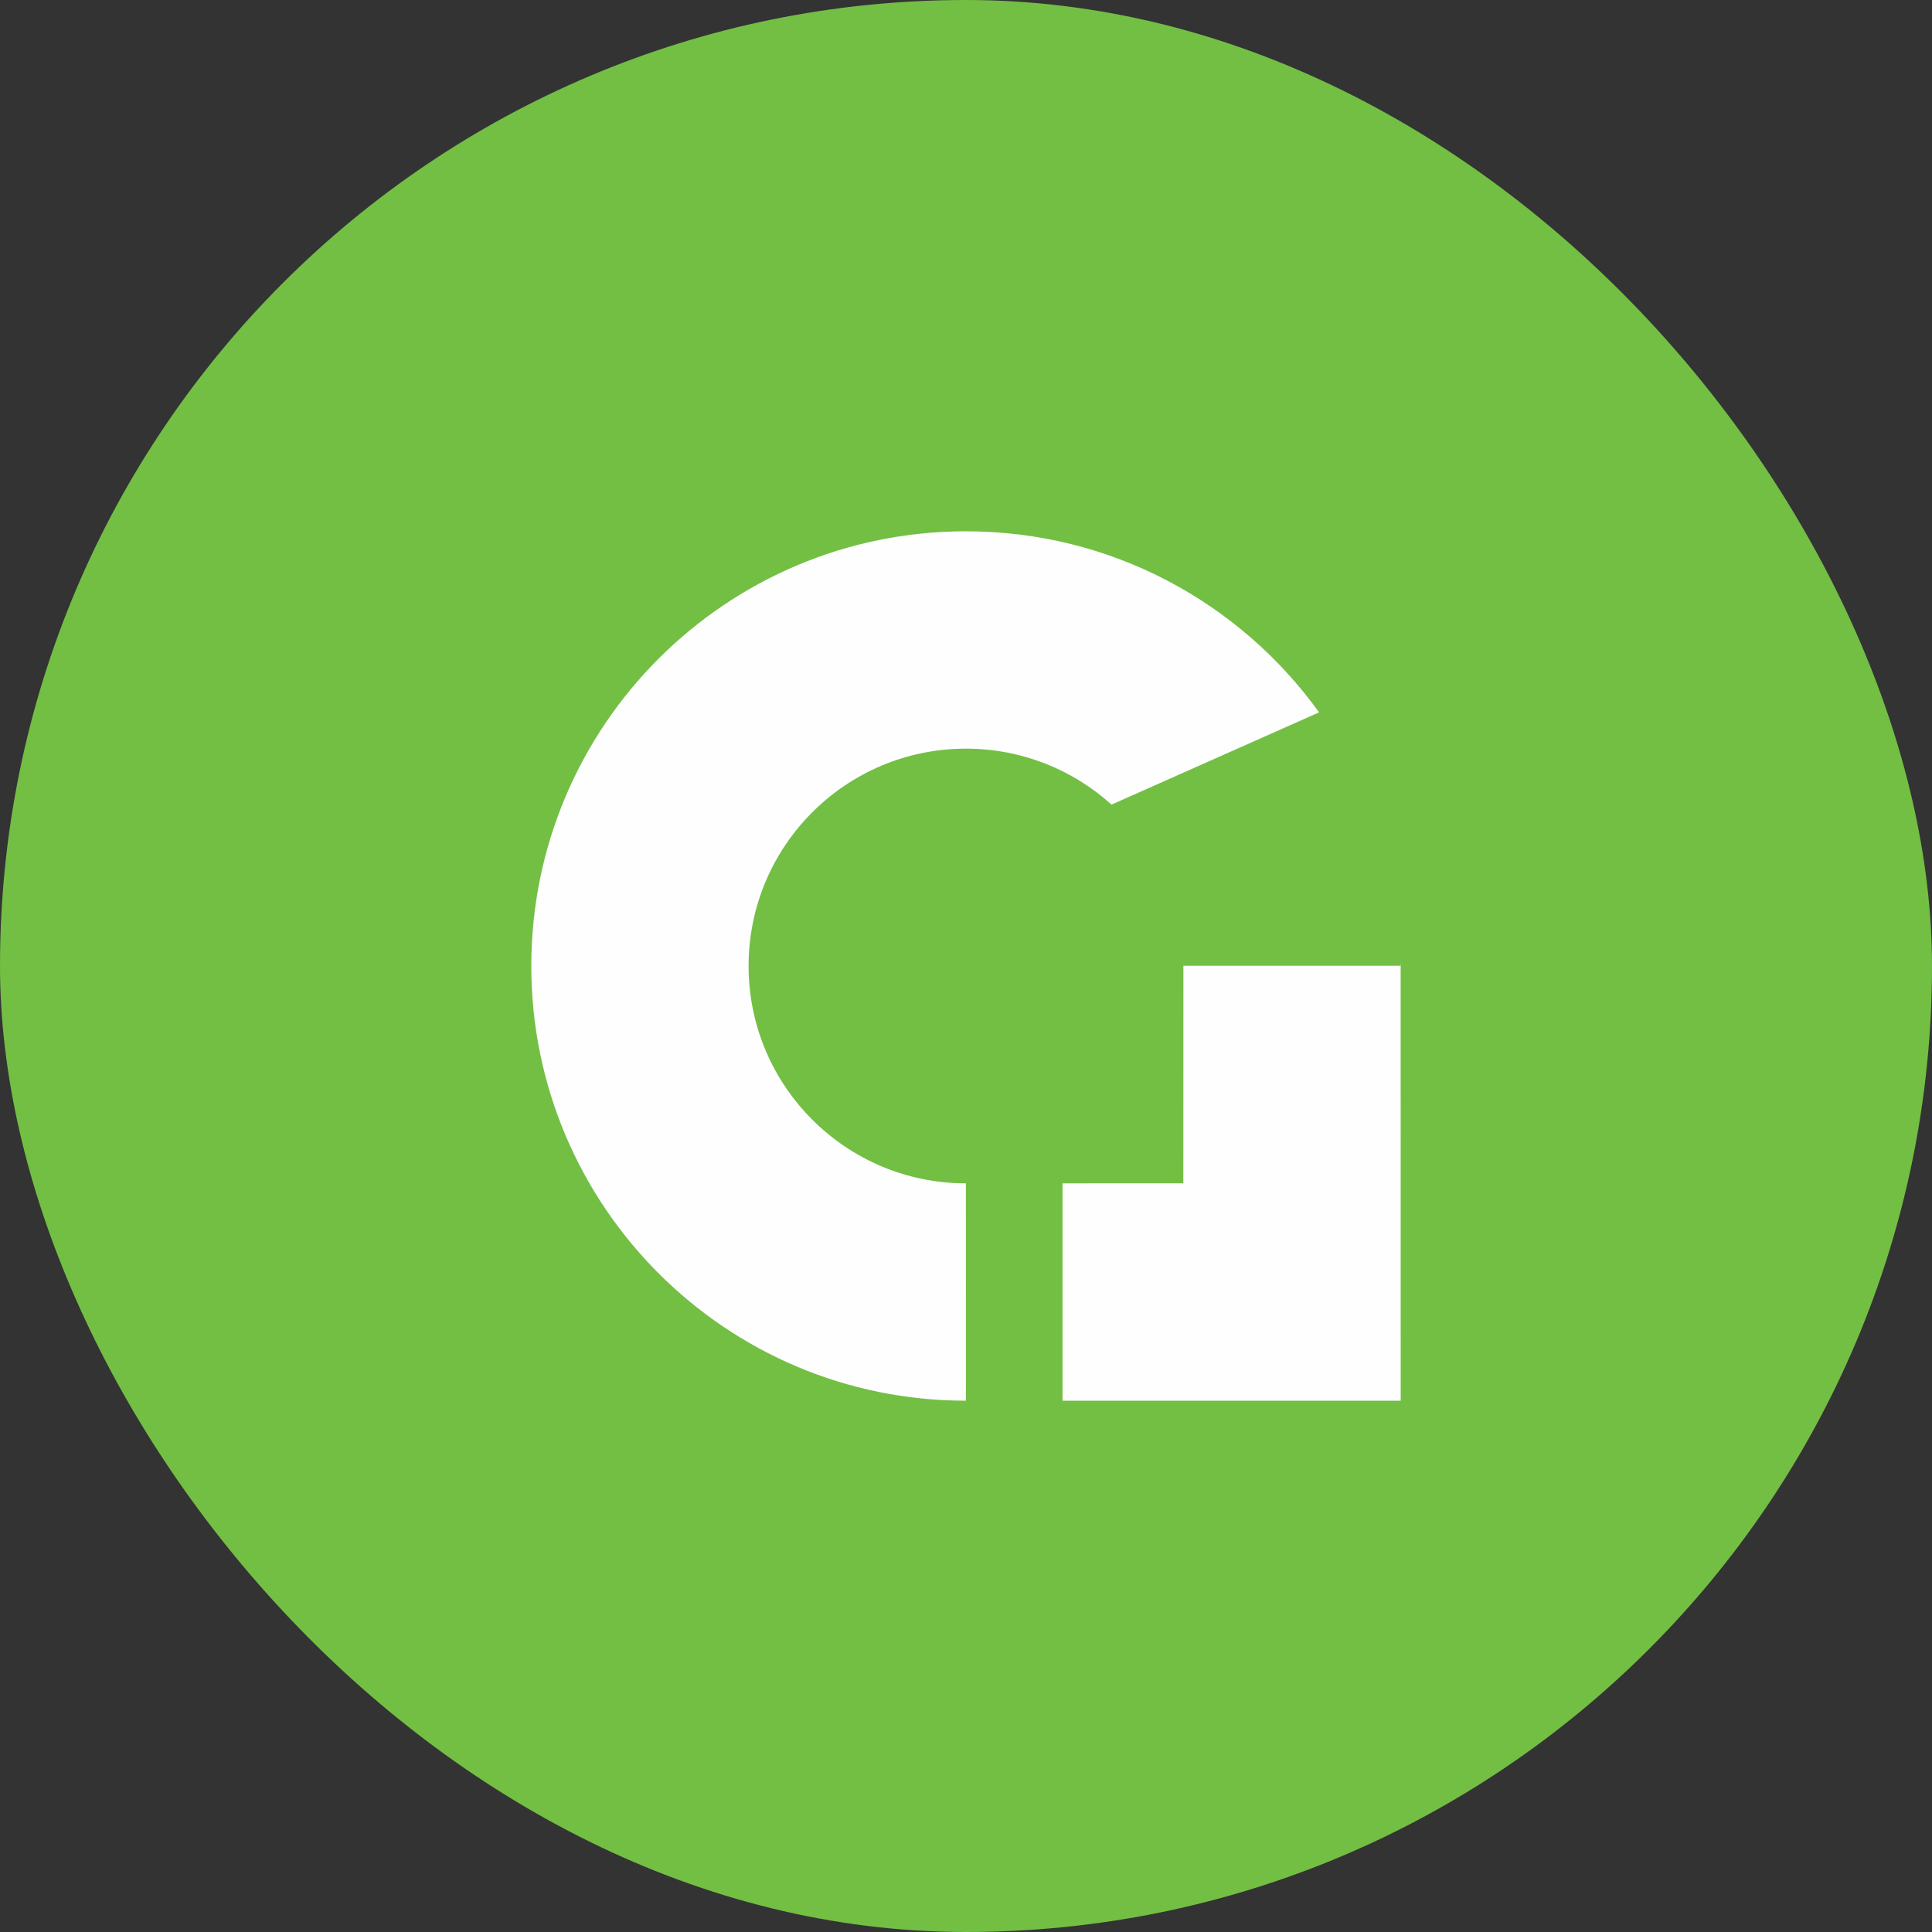 <?xml version="1.0" encoding="UTF-8"?>
<svg width="32px" height="32px" viewBox="0 0 32 32" version="1.1" xmlns="http://www.w3.org/2000/svg" xmlns:xlink="http://www.w3.org/1999/xlink">
    <rect x="0" y="0" width="32" height="32" fill="#333333" stroke="none"/>
    <!-- Generator: Sketch 60 (88103) - https://sketch.com -->
    <title>Golo_Logo</title>
    <desc>Created with Sketch.</desc>
    <g id="Branding" stroke="none" stroke-width="1" fill="none" fill-rule="evenodd">
        <g id="Logo" transform="translate(-15, -705)" fill-rule="nonzero">
            <g id="Golo_Logo" transform="translate(15, 705)">
                <rect id="Rectangle" fill="#72bf44" x="0" y="0" width="32" height="32" rx="16"></rect>
                <path d="M16,8.8 C18.409,8.8 20.541,9.983 21.848,11.799 L18.41,13.327 C17.772,12.751 16.927,12.4 15.999,12.4 C14.011,12.4 12.399,14.012 12.399,16 C12.399,17.988 14.011,19.599 15.998,19.6 L15.999,23.2 C12.024,23.2 8.8,19.976 8.8,16 C8.8,12.024 12.024,8.8 16,8.8 Z M23.2,16 L23.199,16.048 L23.2,23.196 L23.198,23.196 L23.199,23.2 L17.599,23.2 L17.599,19.6 L19.6,19.599 L19.601,15.996 L23.198,15.996 L23.199,15.903 C23.2,15.935 23.2,15.967 23.2,16 Z" id="Oval" fill="#FEFEFE" transform="translate(16, 16) rotate(-360) translate(-16, -16) "></path>
            </g>
        </g>
    </g>
</svg>